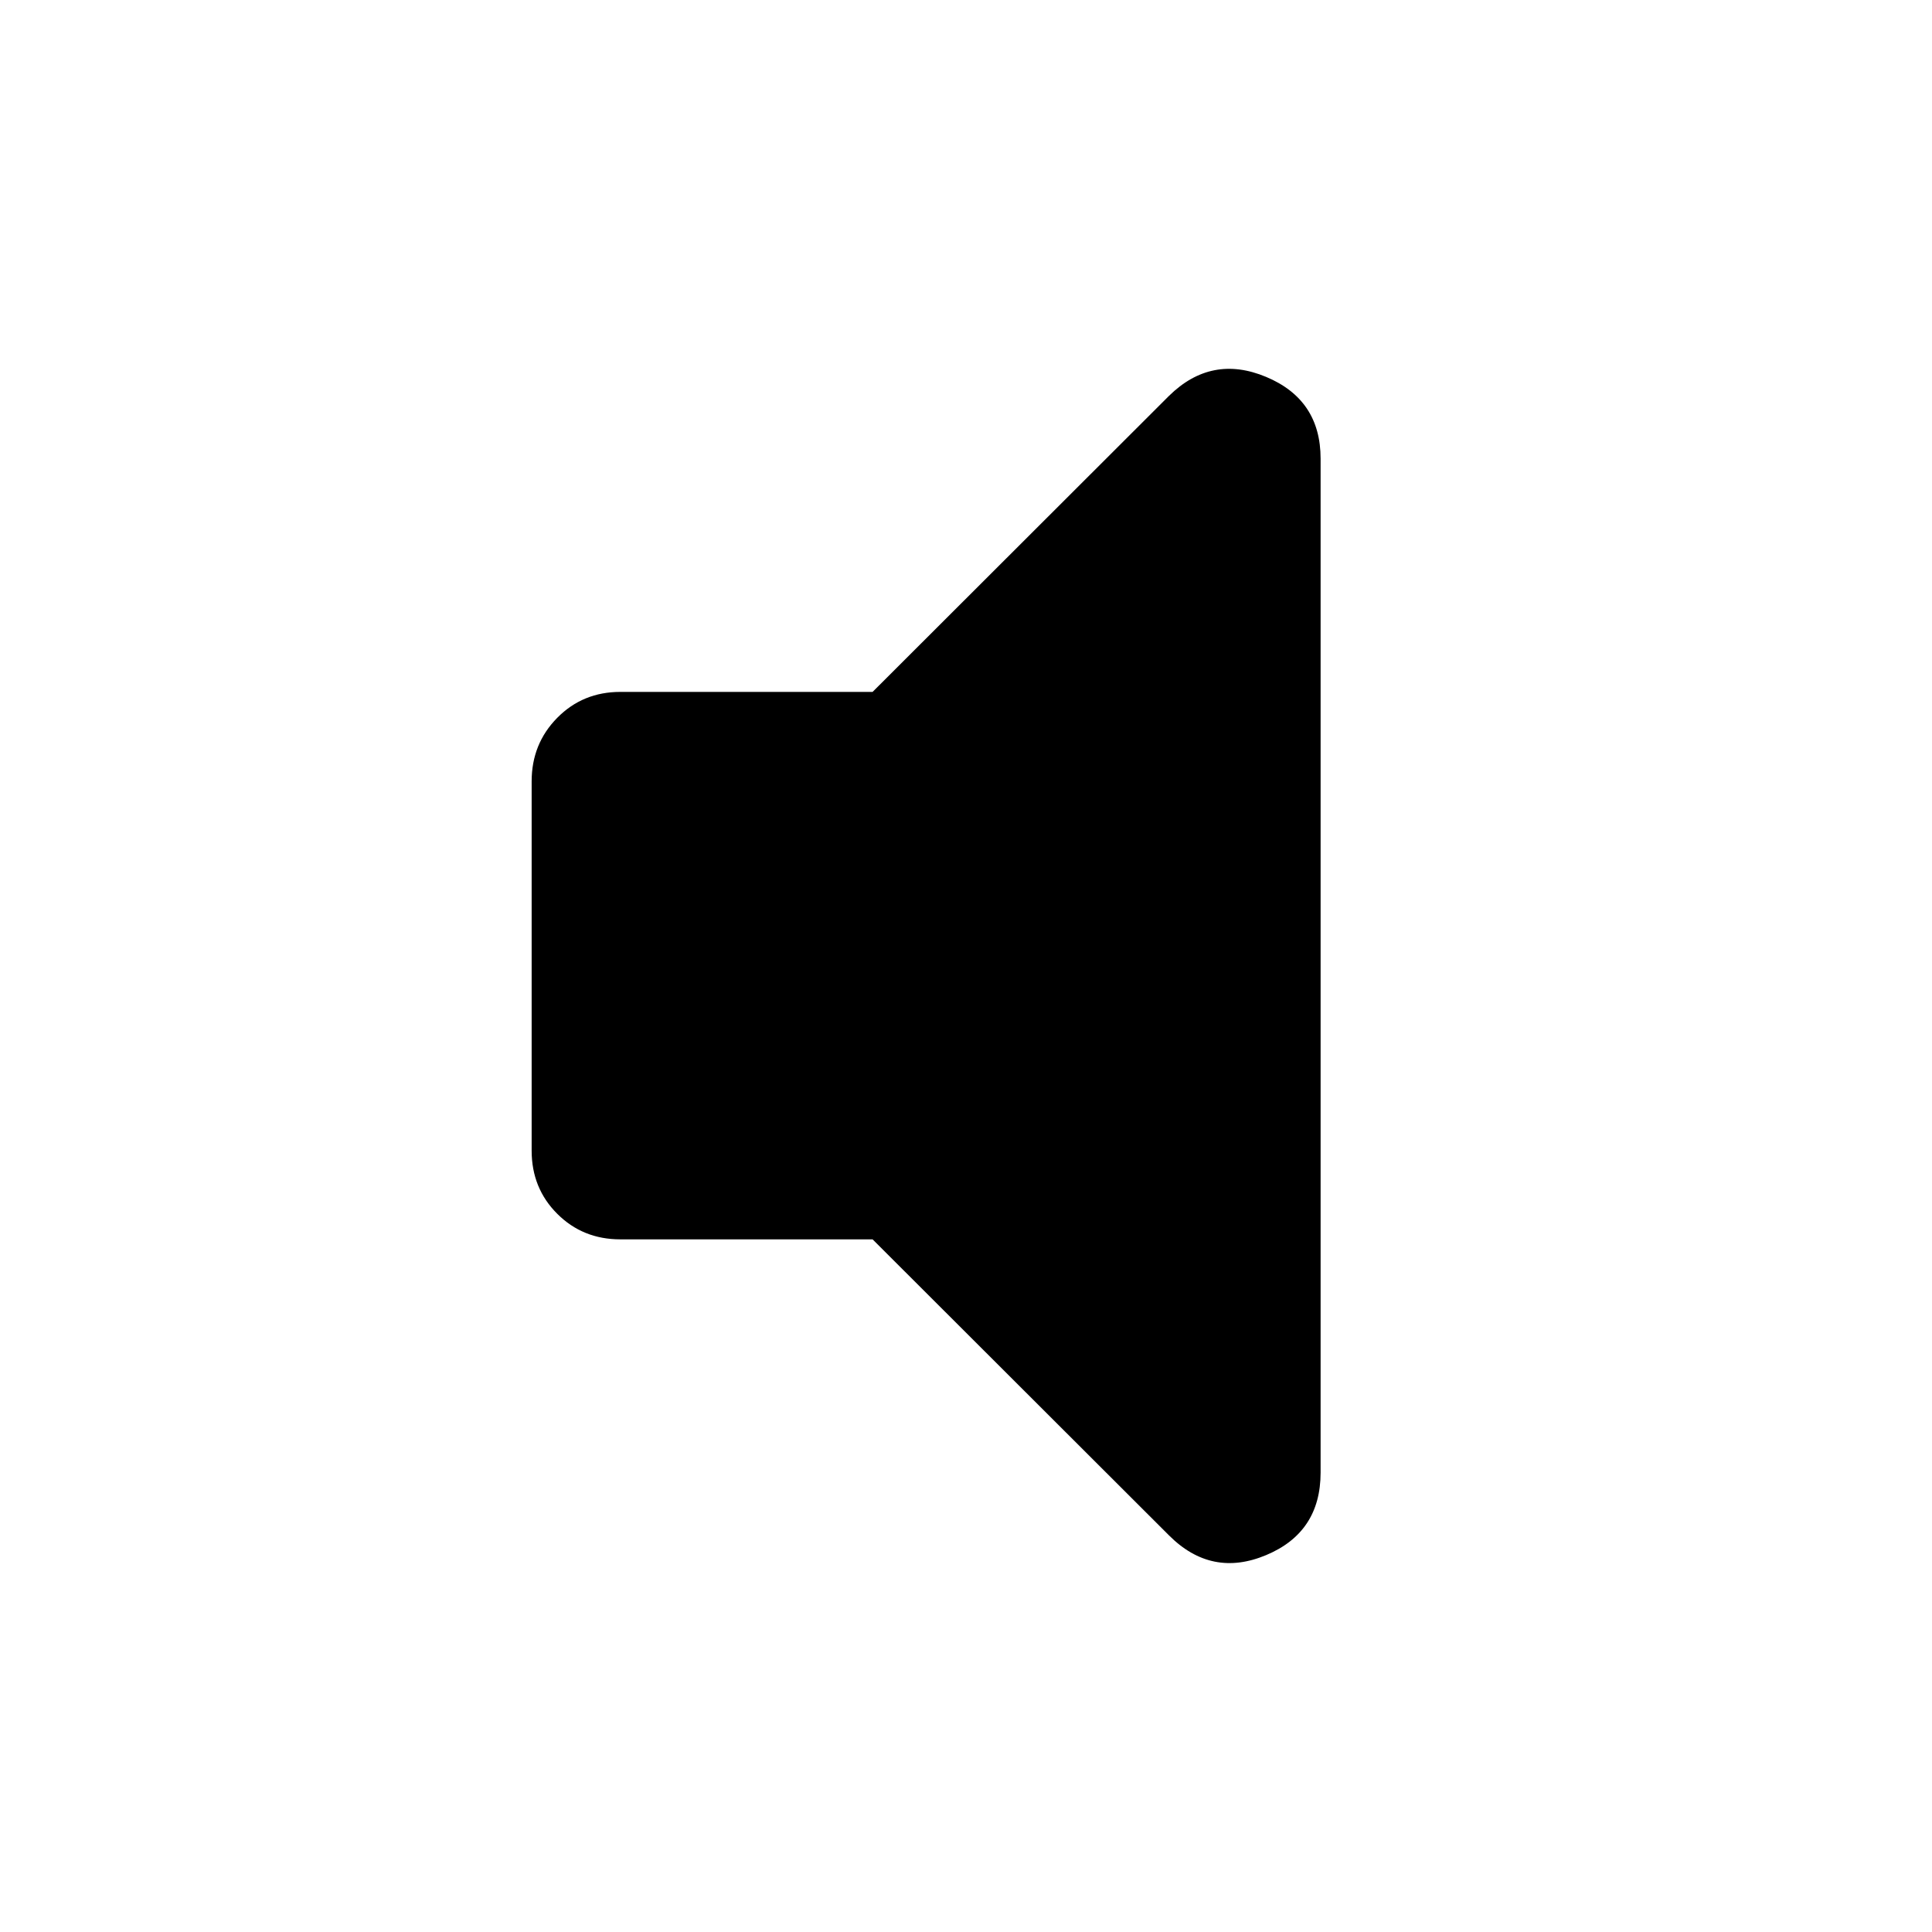 <svg xmlns="http://www.w3.org/2000/svg" height="40" viewBox="0 -960 960 960" width="40"><path d="M433.59-344.17H308.25q-18.67 0-31.37-12.71-12.71-12.7-12.71-31.37v-183.5q0-18.67 12.71-31.56 12.7-12.89 31.37-12.89h125.34l147.29-147.11q21.13-20.75 48.23-9.42 27.09 11.32 27.09 40.63v503.83q0 29.68-27.09 41-27.1 11.33-48.23-9.8l-147.29-147.1Z"/></svg>